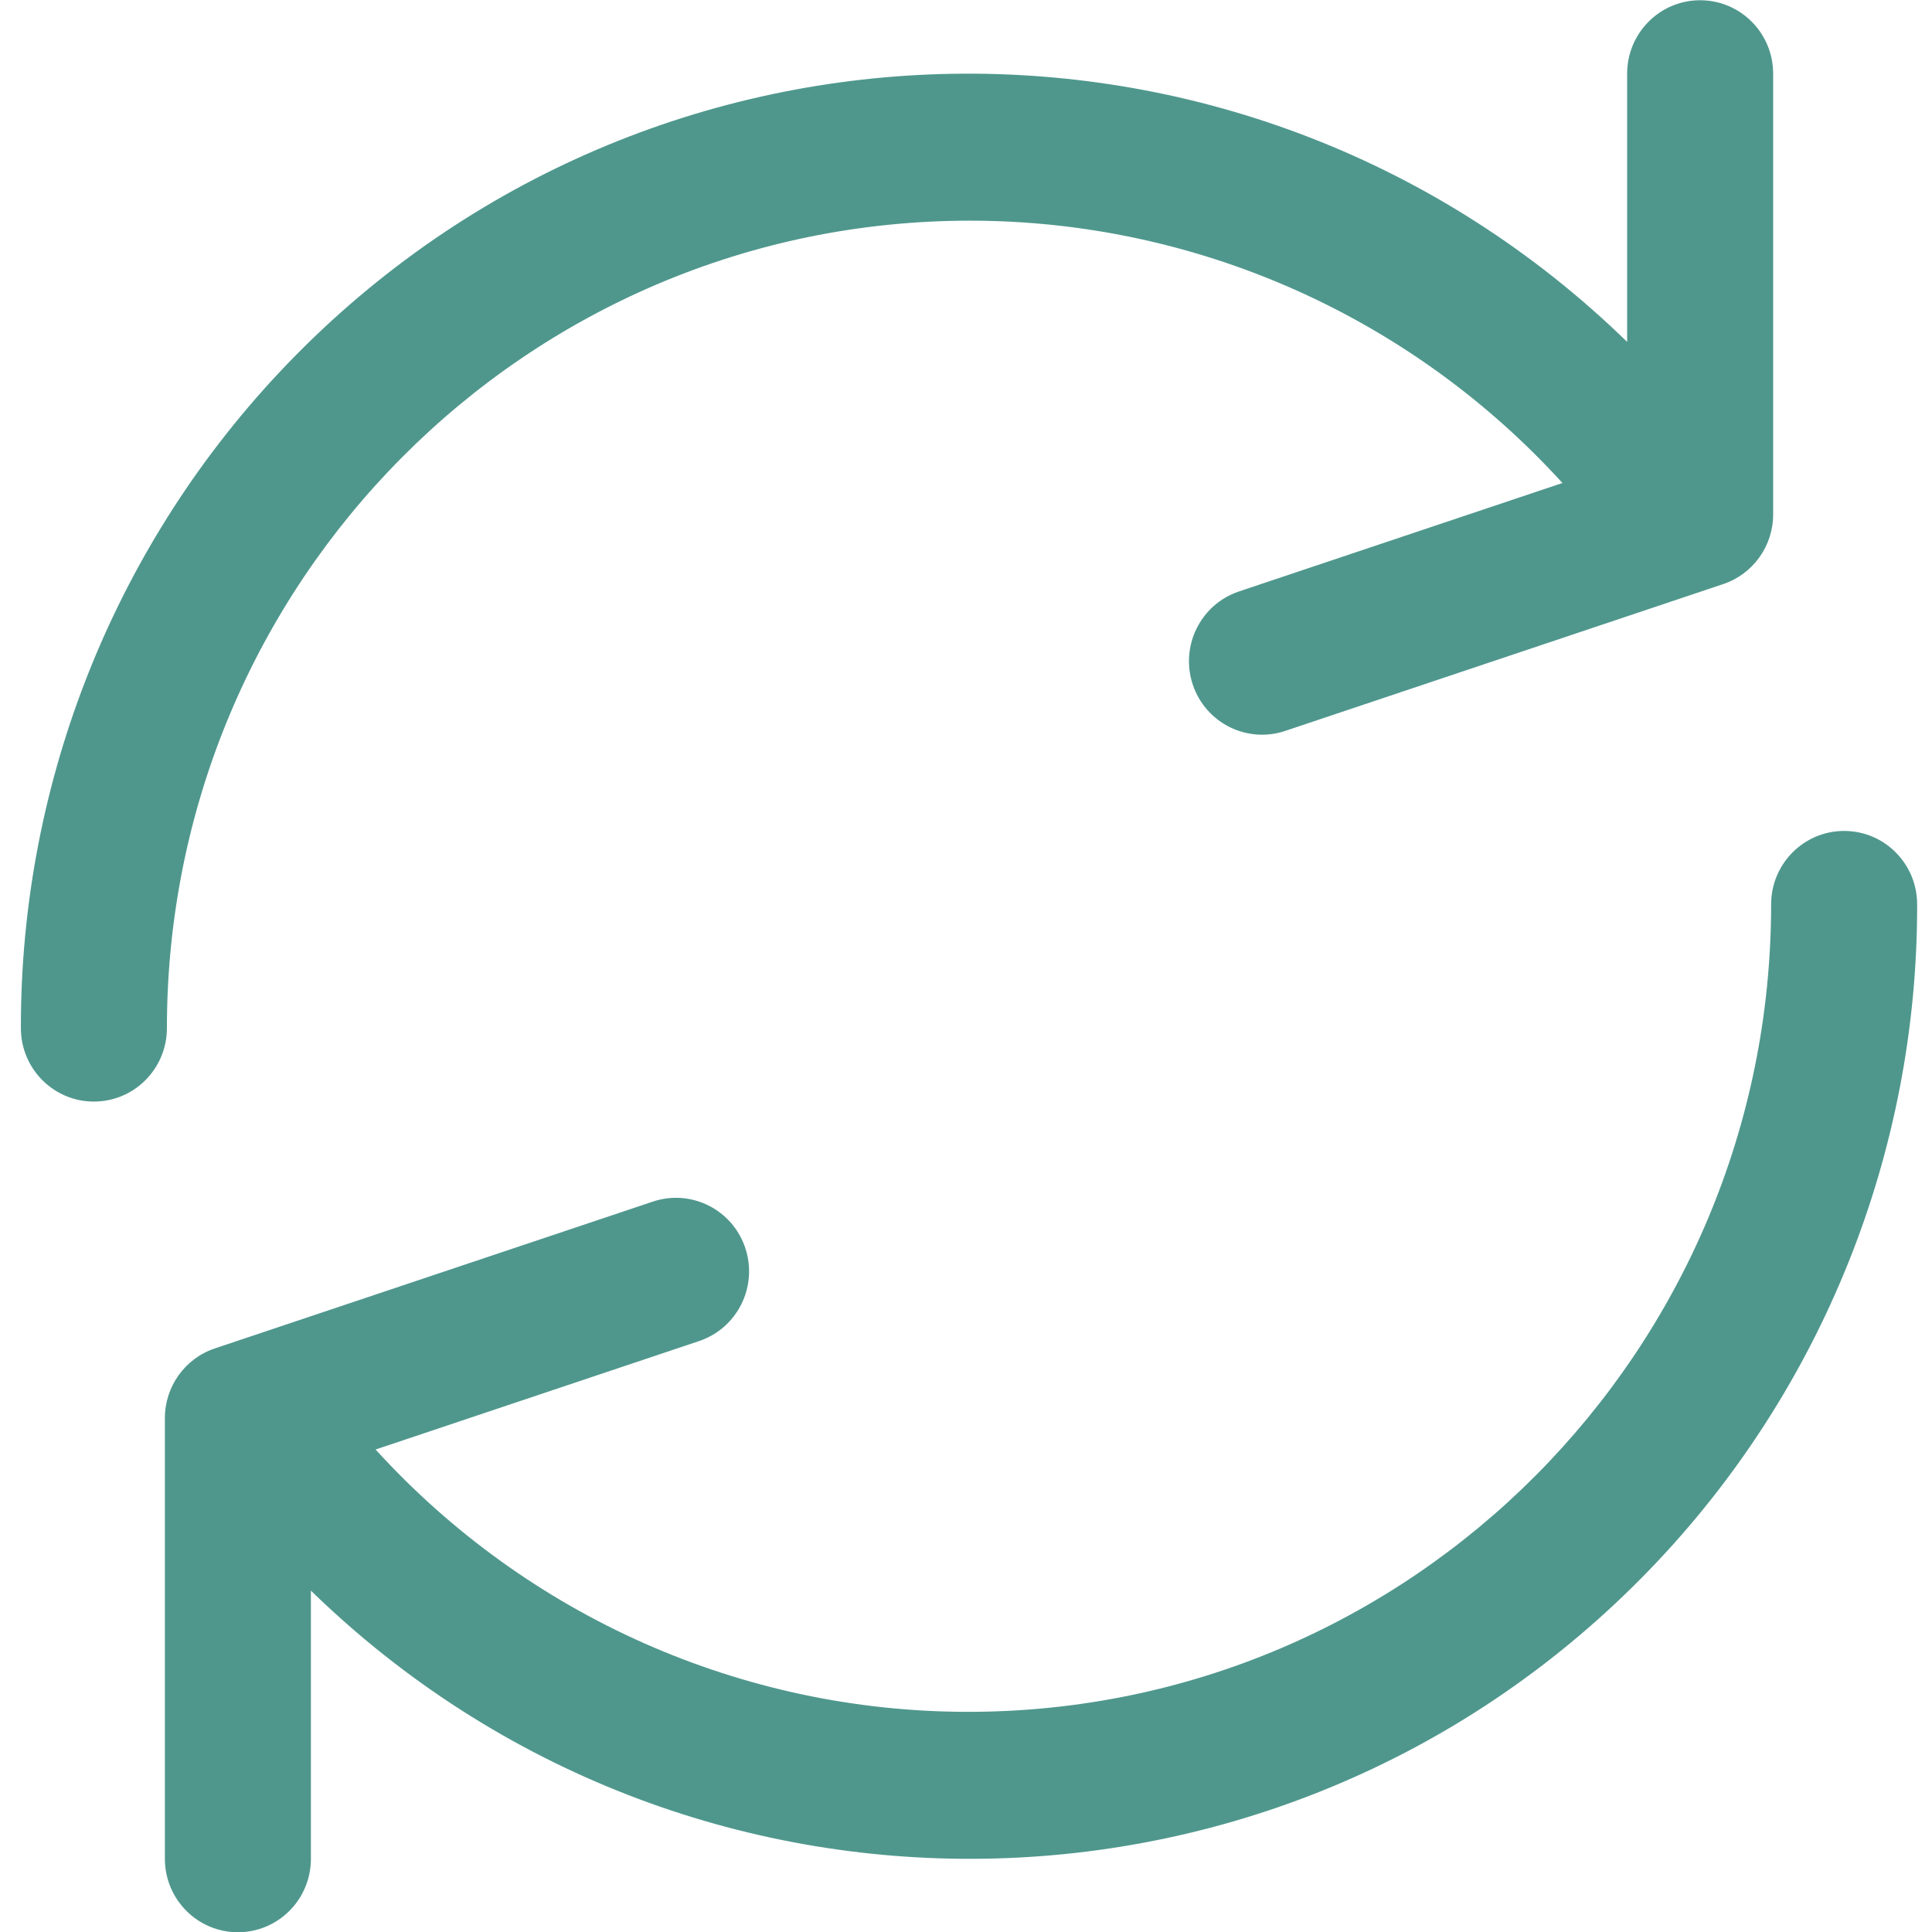 <?xml version="1.0" encoding="UTF-8" standalone="no"?>
<!DOCTYPE svg PUBLIC "-//W3C//DTD SVG 1.1//EN" "http://www.w3.org/Graphics/SVG/1.1/DTD/svg11.dtd">
<svg version="1.1" xmlns="http://www.w3.org/2000/svg" xmlns:xlink="http://www.w3.org/1999/xlink" preserveAspectRatio="xMidYMid meet" viewBox="0 0 640 640" width="31.5" height="31.5"><defs><path d="M539.01 24.41C539.01 33.29 539.01 104.37 539.01 113.25C414.49 -7.98 215.82 -4.74 95.27 120.47C38.45 179.49 6.76 258.45 6.92 340.59C6.92 354.02 17.74 364.91 31.1 364.91C44.46 364.91 55.29 354.02 55.29 340.59C55.32 192.83 174.45 73.07 321.39 73.1C396.01 73.12 467.19 104.65 517.58 160C506.86 163.59 421.15 192.33 410.44 195.92C397.74 200.17 390.88 213.95 395.1 226.71C399.32 239.47 413.03 246.38 425.72 242.13C440.23 237.27 556.32 198.35 570.83 193.49C580.74 190.17 587.41 180.83 587.38 170.33C587.38 155.74 587.38 39 587.38 24.4C587.38 10.97 576.55 0.08 563.19 0.08C549.83 0.08 539.01 10.97 539.01 24.41Z" id="gqKsKlnDO"></path><path d="M102.99 615.76C102.99 606.88 102.99 535.8 102.99 526.92C227.51 648.14 426.18 644.91 546.73 519.69C603.55 460.68 635.24 381.72 635.08 299.58C635.08 286.15 624.26 275.26 610.9 275.26C597.54 275.26 586.71 286.15 586.71 299.58C586.68 447.34 467.55 567.1 320.61 567.07C245.99 567.05 174.81 535.52 124.42 480.17C135.14 476.58 220.85 447.84 231.56 444.25C244.26 440 251.12 426.22 246.9 413.46C242.68 400.7 228.97 393.79 216.28 398.04C201.77 402.9 85.68 441.82 71.17 446.68C61.26 450 54.59 459.33 54.62 469.83C54.62 484.43 54.62 601.17 54.62 615.76C54.62 629.19 65.45 640.08 78.81 640.08C92.17 640.08 102.99 629.19 102.99 615.76Z" id="c26yqg87xI"></path></defs><g><g><g><use xlink:href="#gqKsKlnDO" opacity="1" fill="#4f978d" fill-opacity="1"></use><g><use xlink:href="#gqKsKlnDO" opacity="1" fill-opacity="0" stroke="#000000" stroke-width="1" stroke-opacity="0"></use></g></g><g><use xlink:href="#c26yqg87xI" opacity="1" fill="#4f978d" fill-opacity="1"></use><g><use xlink:href="#c26yqg87xI" opacity="1" fill-opacity="0" stroke="#000000" stroke-width="1" stroke-opacity="0"></use></g></g></g></g></svg>
